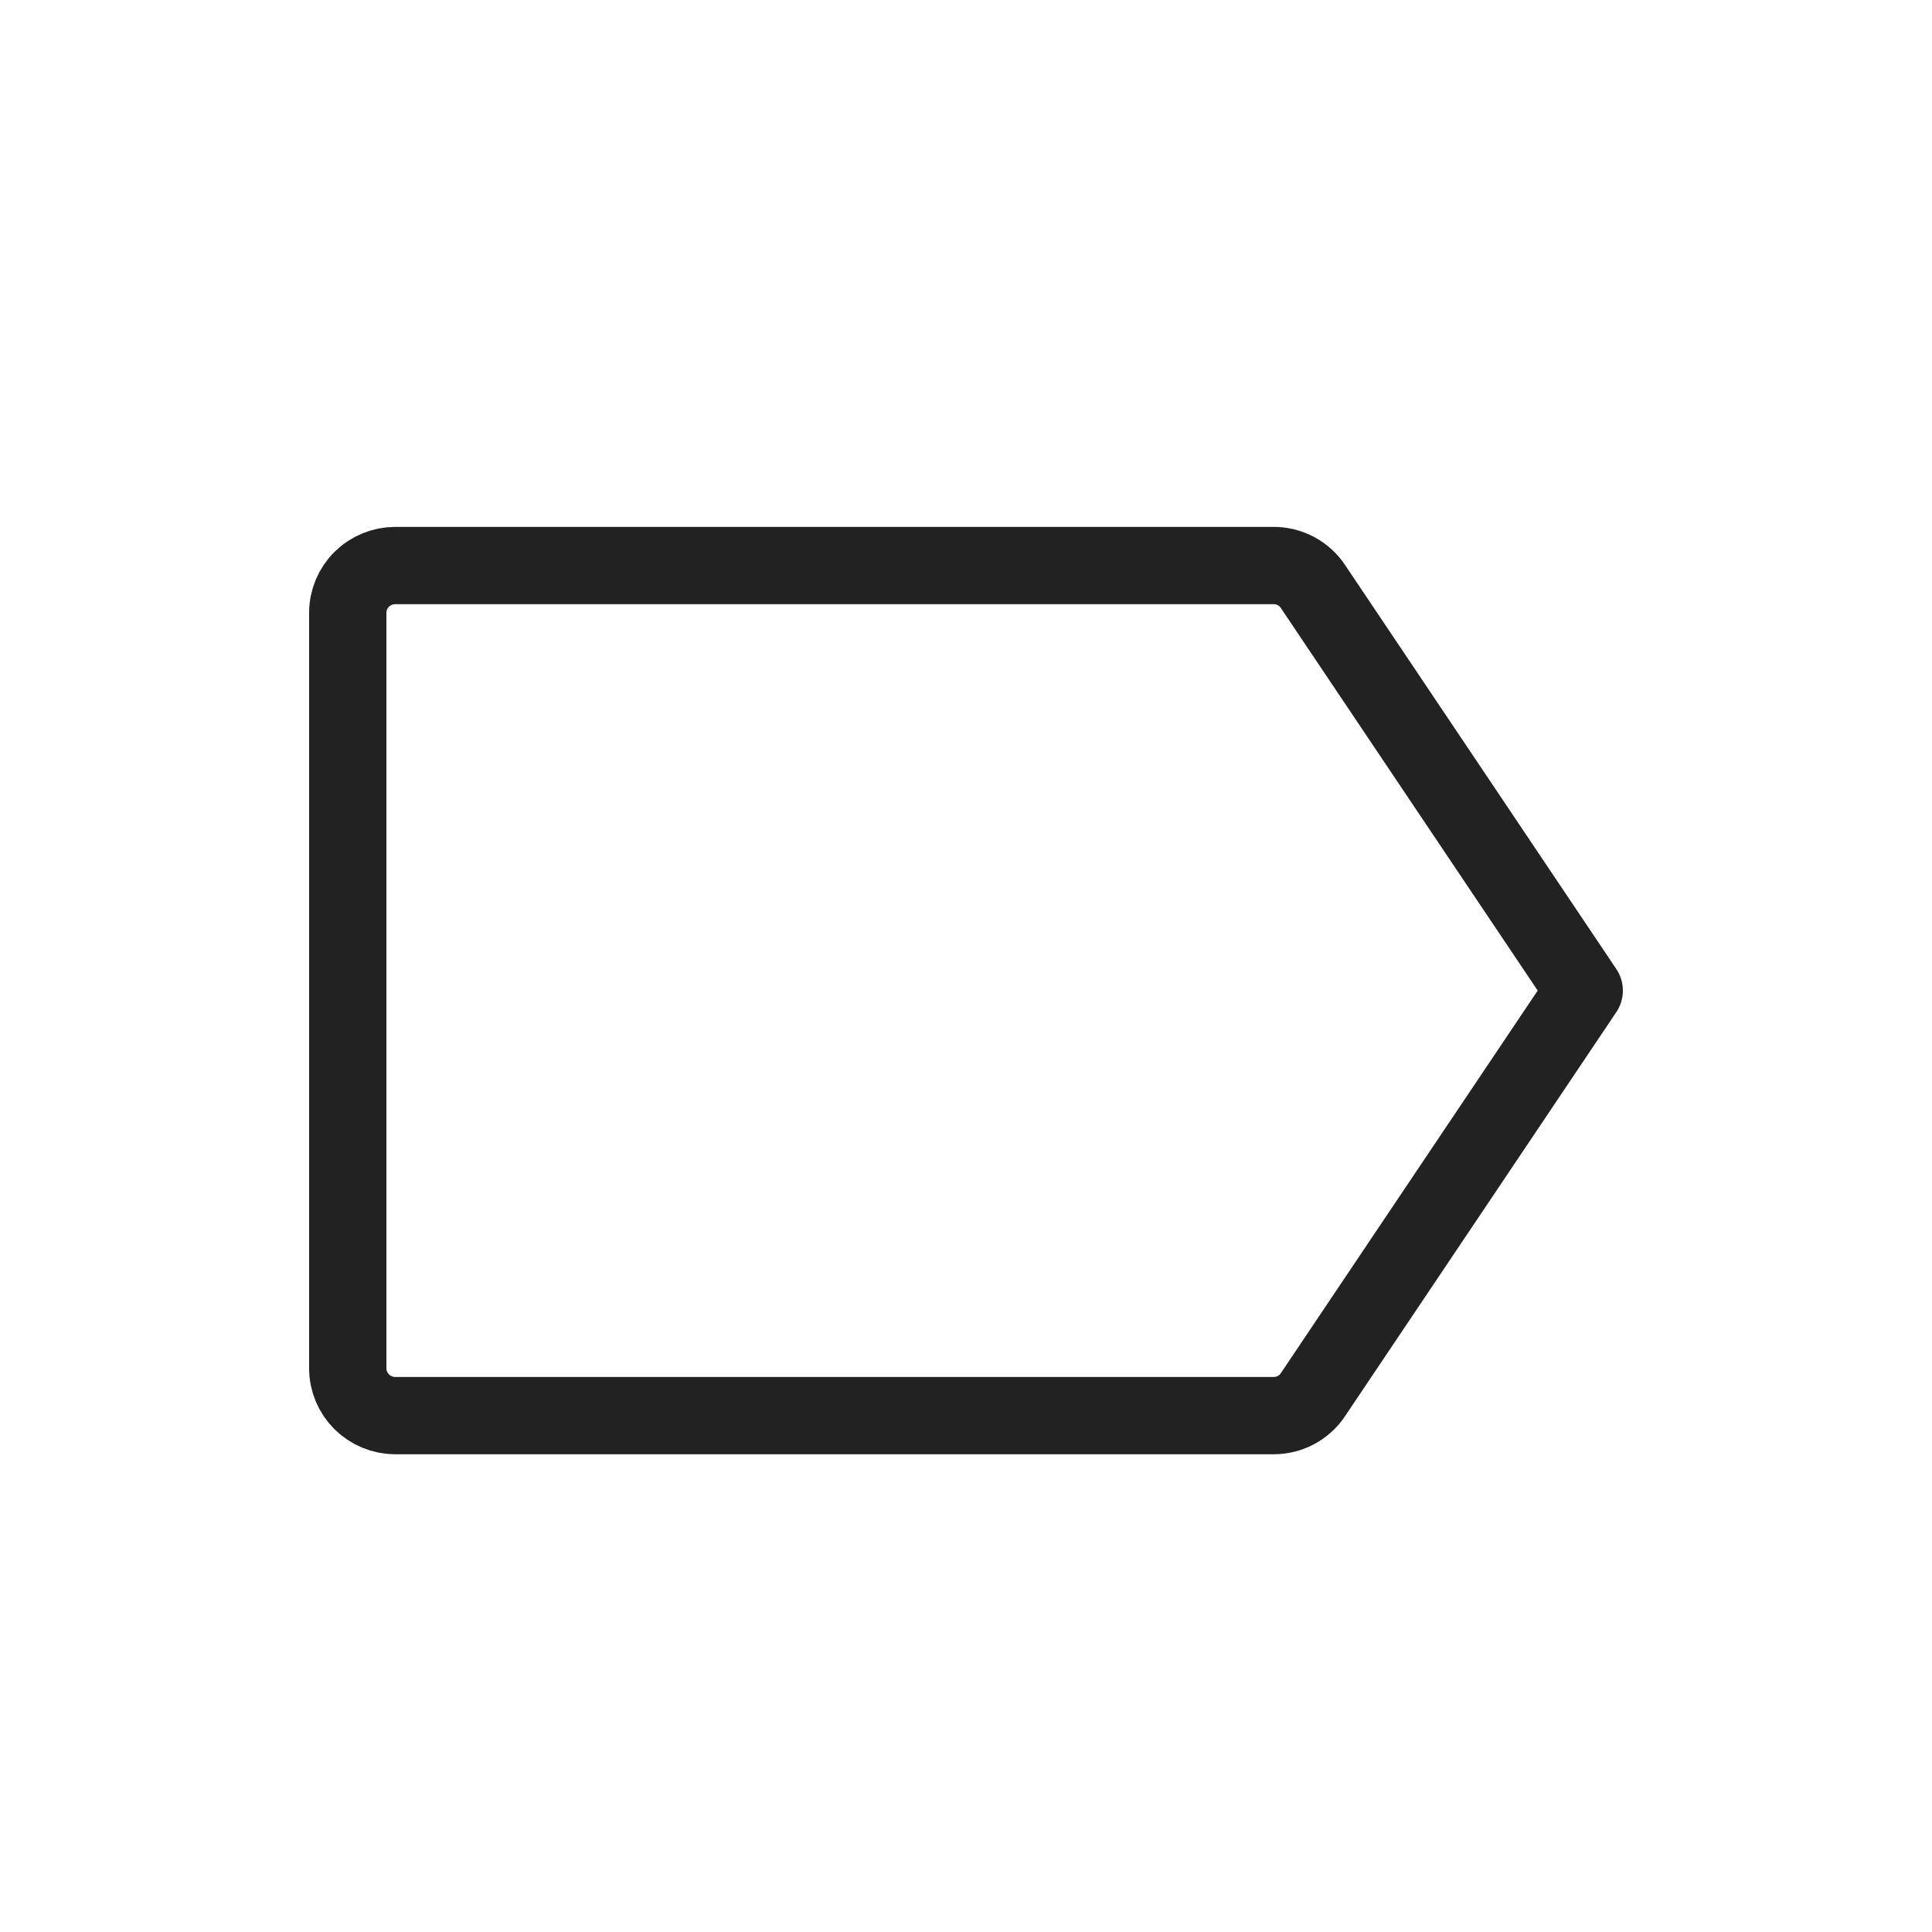 <svg width="25" height="25" viewBox="0 0 25 25" fill="none" xmlns="http://www.w3.org/2000/svg">
<path d="M16.992 18.043L20.5 12.818L16.992 7.593C16.937 7.508 16.86 7.438 16.77 7.39C16.68 7.342 16.579 7.317 16.477 7.318H5.115C4.952 7.318 4.796 7.382 4.68 7.497C4.565 7.611 4.5 7.767 4.5 7.929V17.707C4.5 17.869 4.565 18.024 4.68 18.139C4.796 18.253 4.952 18.318 5.115 18.318H16.477C16.579 18.319 16.68 18.294 16.77 18.246C16.86 18.198 16.937 18.128 16.992 18.043V18.043Z" stroke="#222222" stroke-linecap="round" stroke-linejoin="round"/>
</svg>
